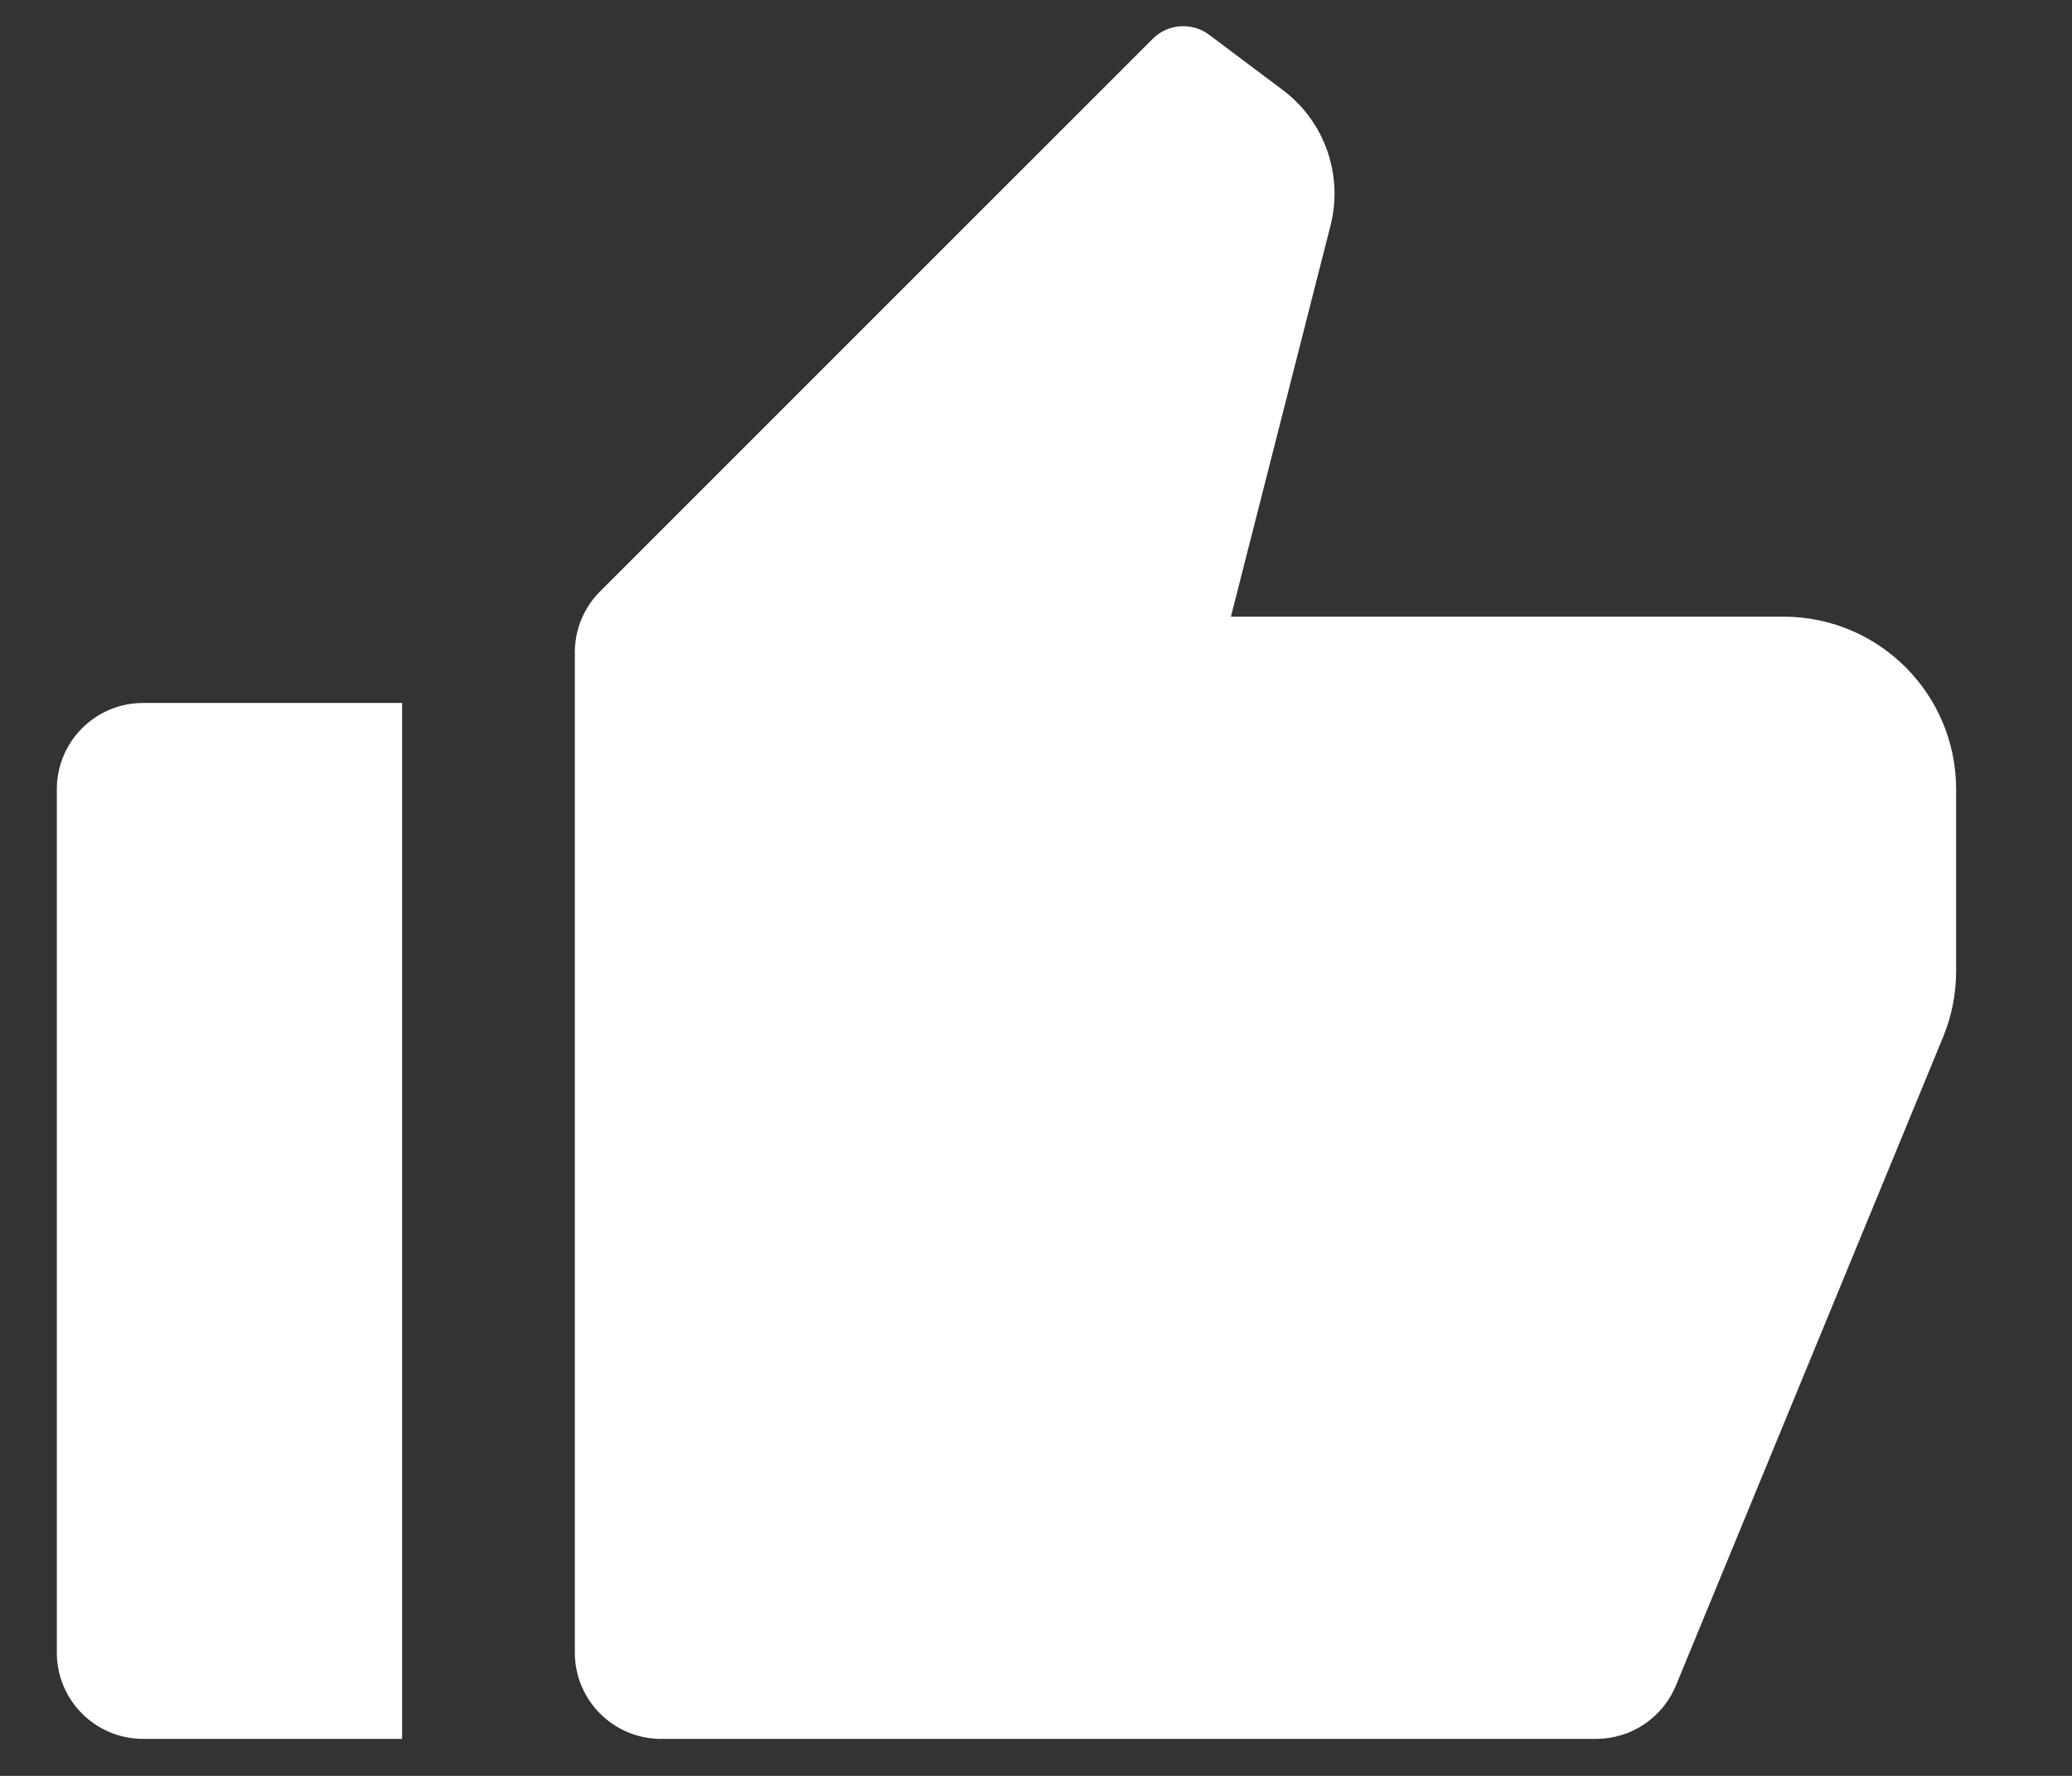 <svg width="14" height="12" viewBox="0 0 14 12" fill="none" xmlns="http://www.w3.org/2000/svg">
<rect x="0" y="0" width="14" height="12" fill="#333333" stroke="none"/>
<path d="M0.967 4.75H2.717V11.75H0.967C0.645 11.75 0.384 11.489 0.384 11.167V5.333C0.384 5.011 0.645 4.75 0.967 4.75ZM4.055 3.996L7.789 0.262C7.891 0.16 8.054 0.148 8.17 0.235L8.667 0.608C8.95 0.82 9.077 1.181 8.99 1.524L8.317 4.167H12.051C12.695 4.167 13.217 4.689 13.217 5.333V6.561C13.217 6.713 13.188 6.864 13.13 7.005L11.324 11.389C11.234 11.607 11.021 11.75 10.785 11.75H4.467C4.145 11.75 3.884 11.489 3.884 11.167V4.408C3.884 4.254 3.945 4.105 4.055 3.996Z" fill="white"/>
</svg>

